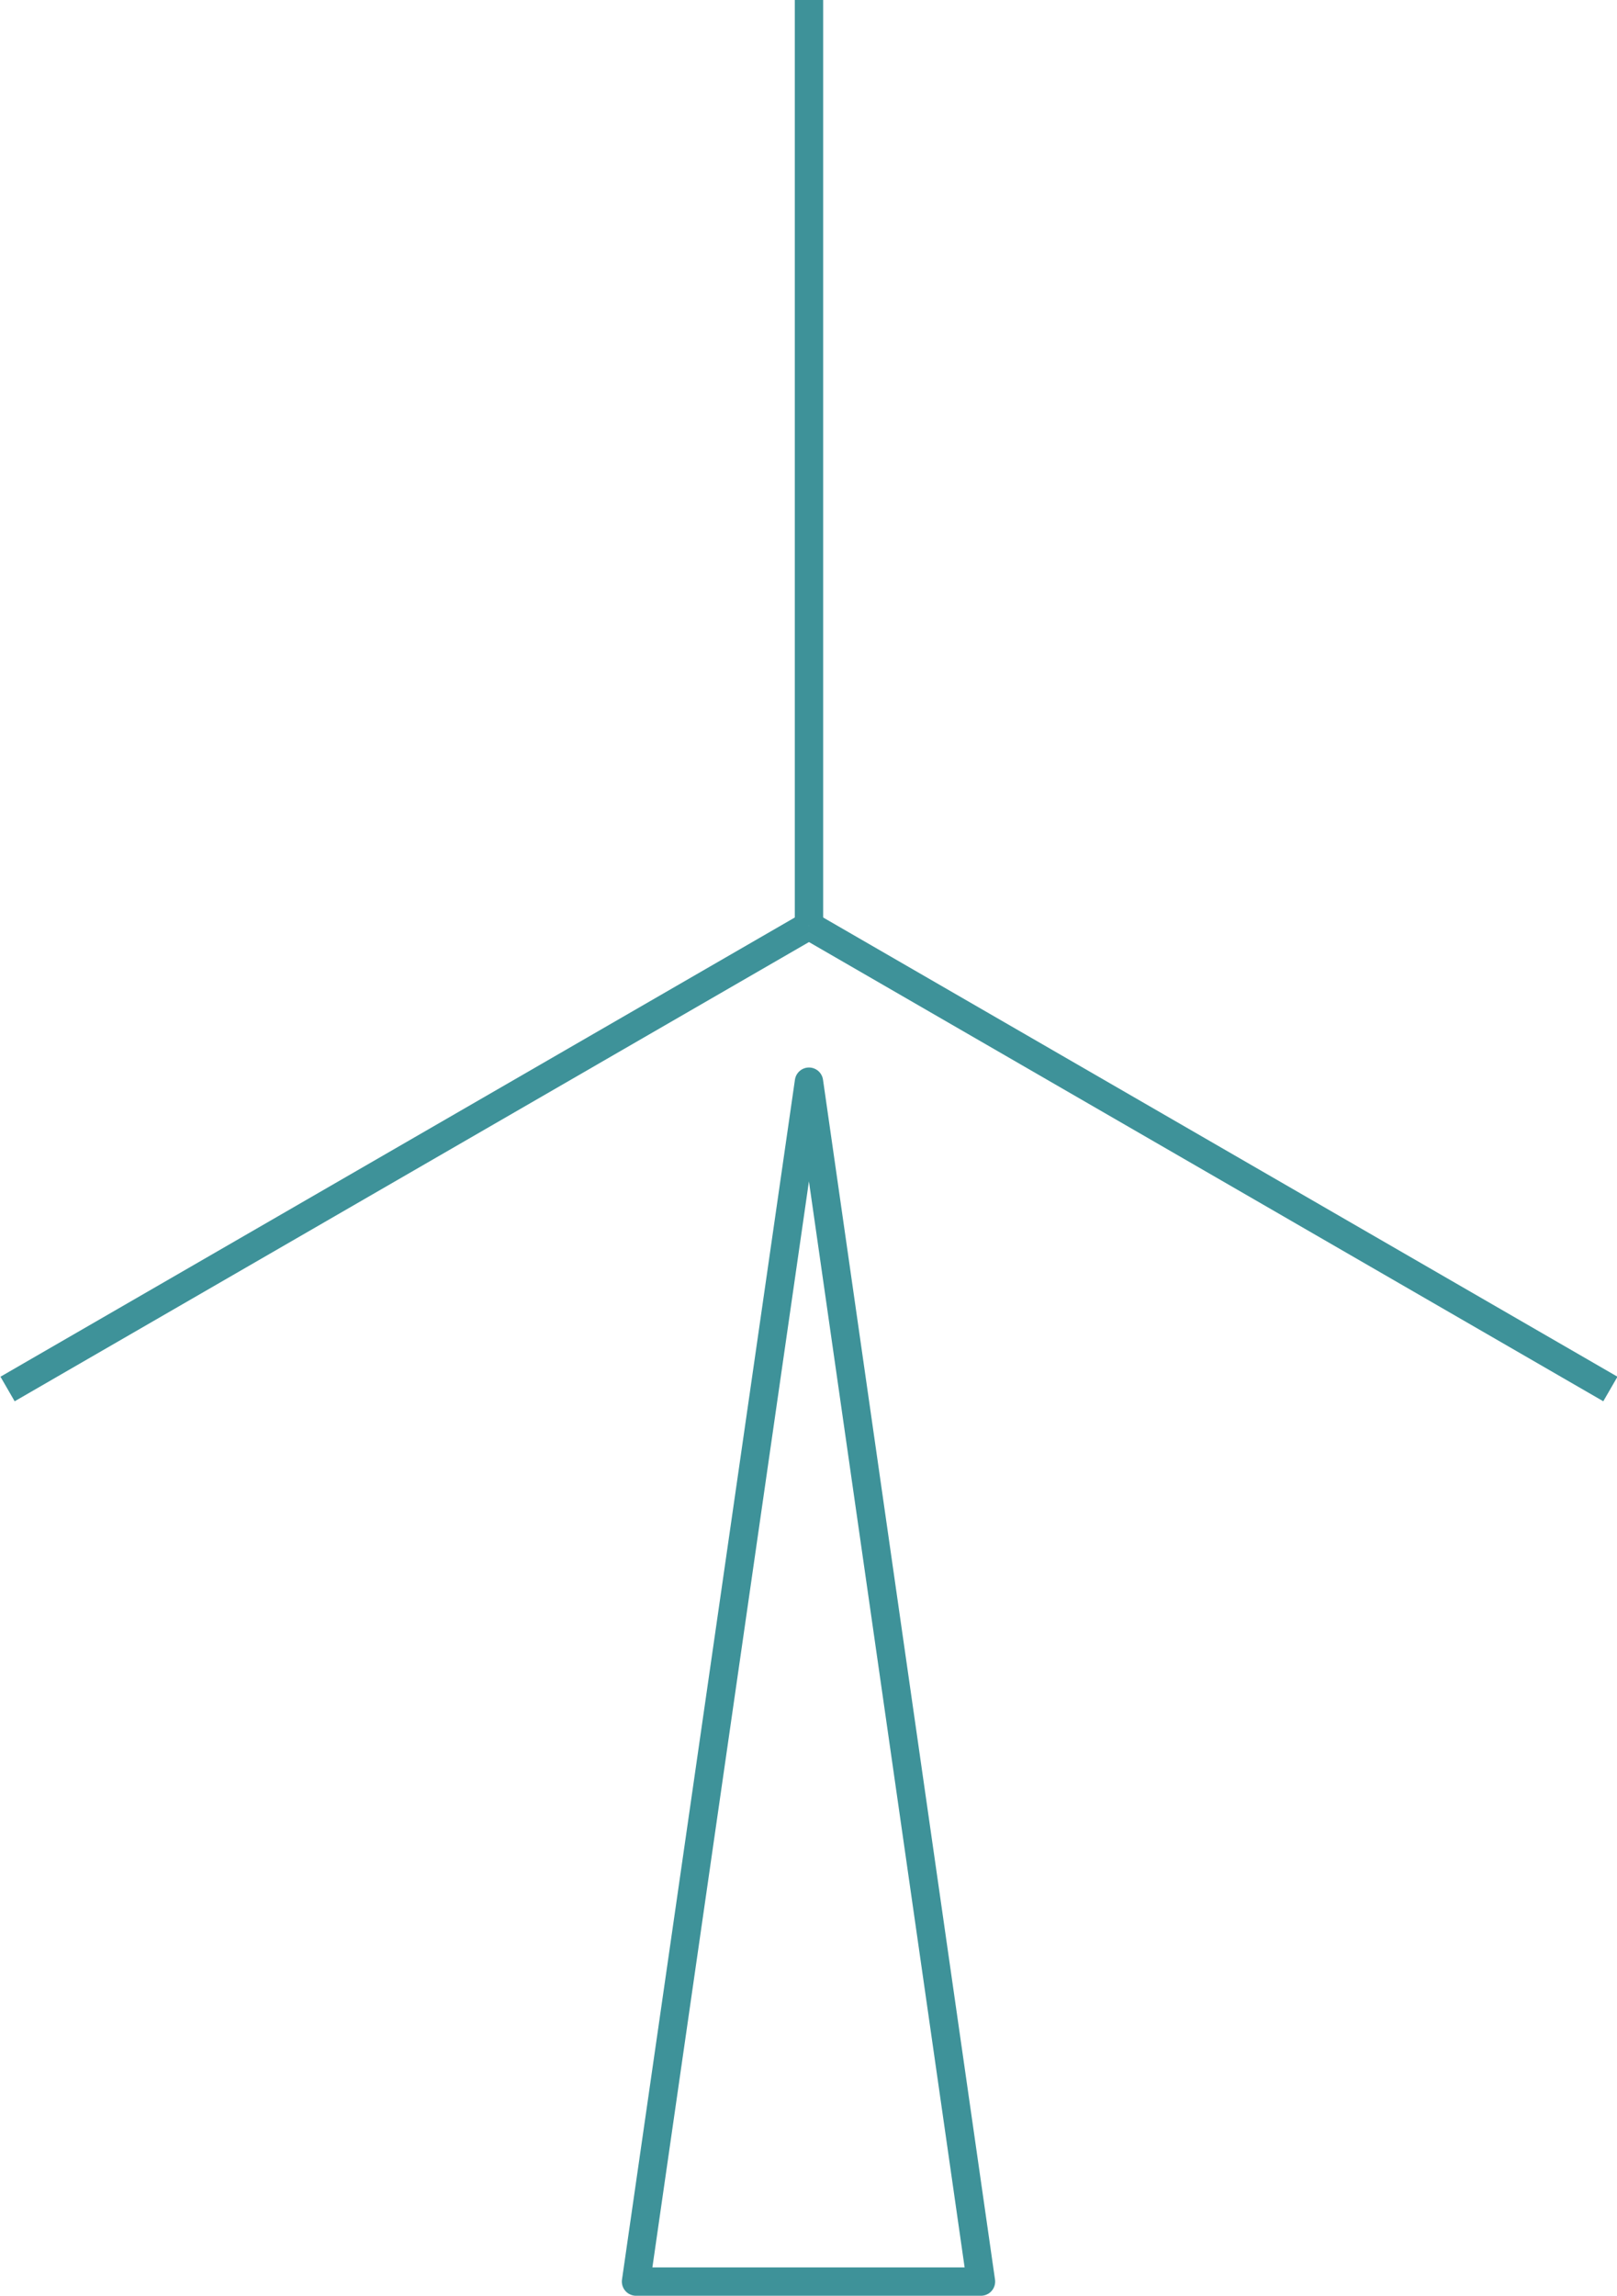 <?xml version="1.0" encoding="utf-8"?>
<!-- Generator: Adobe Illustrator 24.1.2, SVG Export Plug-In . SVG Version: 6.00 Build 0)  -->
<svg version="1.1" id="Layer_1" xmlns="http://www.w3.org/2000/svg" xmlns:xlink="http://www.w3.org/1999/xlink" x="0px" y="0px"
	 viewBox="0 0 171.1 242.8" style="enable-background:new 0 0 171.1 242.8;" xml:space="preserve">
<style type="text/css">
	.st0{fill:none;stroke:#3E9299;stroke-width:3;stroke-miterlimit:10;}
	.st1{fill:none;stroke:#3E9299;stroke-width:3;stroke-linejoin:round;stroke-miterlimit:10;}
</style>
<g>
	<g>
		<line class="st0" x1="85.6" y1="0" x2="85.6" y2="97.9"/>
		<line class="st0" x1="0.8" y1="146.9" x2="85.6" y2="97.9"/>
		<line class="st0" x1="170.4" y1="146.9" x2="85.6" y2="97.9"/>
	</g>
	<polygon class="st1" points="85.6,114.4 67.3,241.3 103.8,241.3 	"/>
</g>
</svg>
